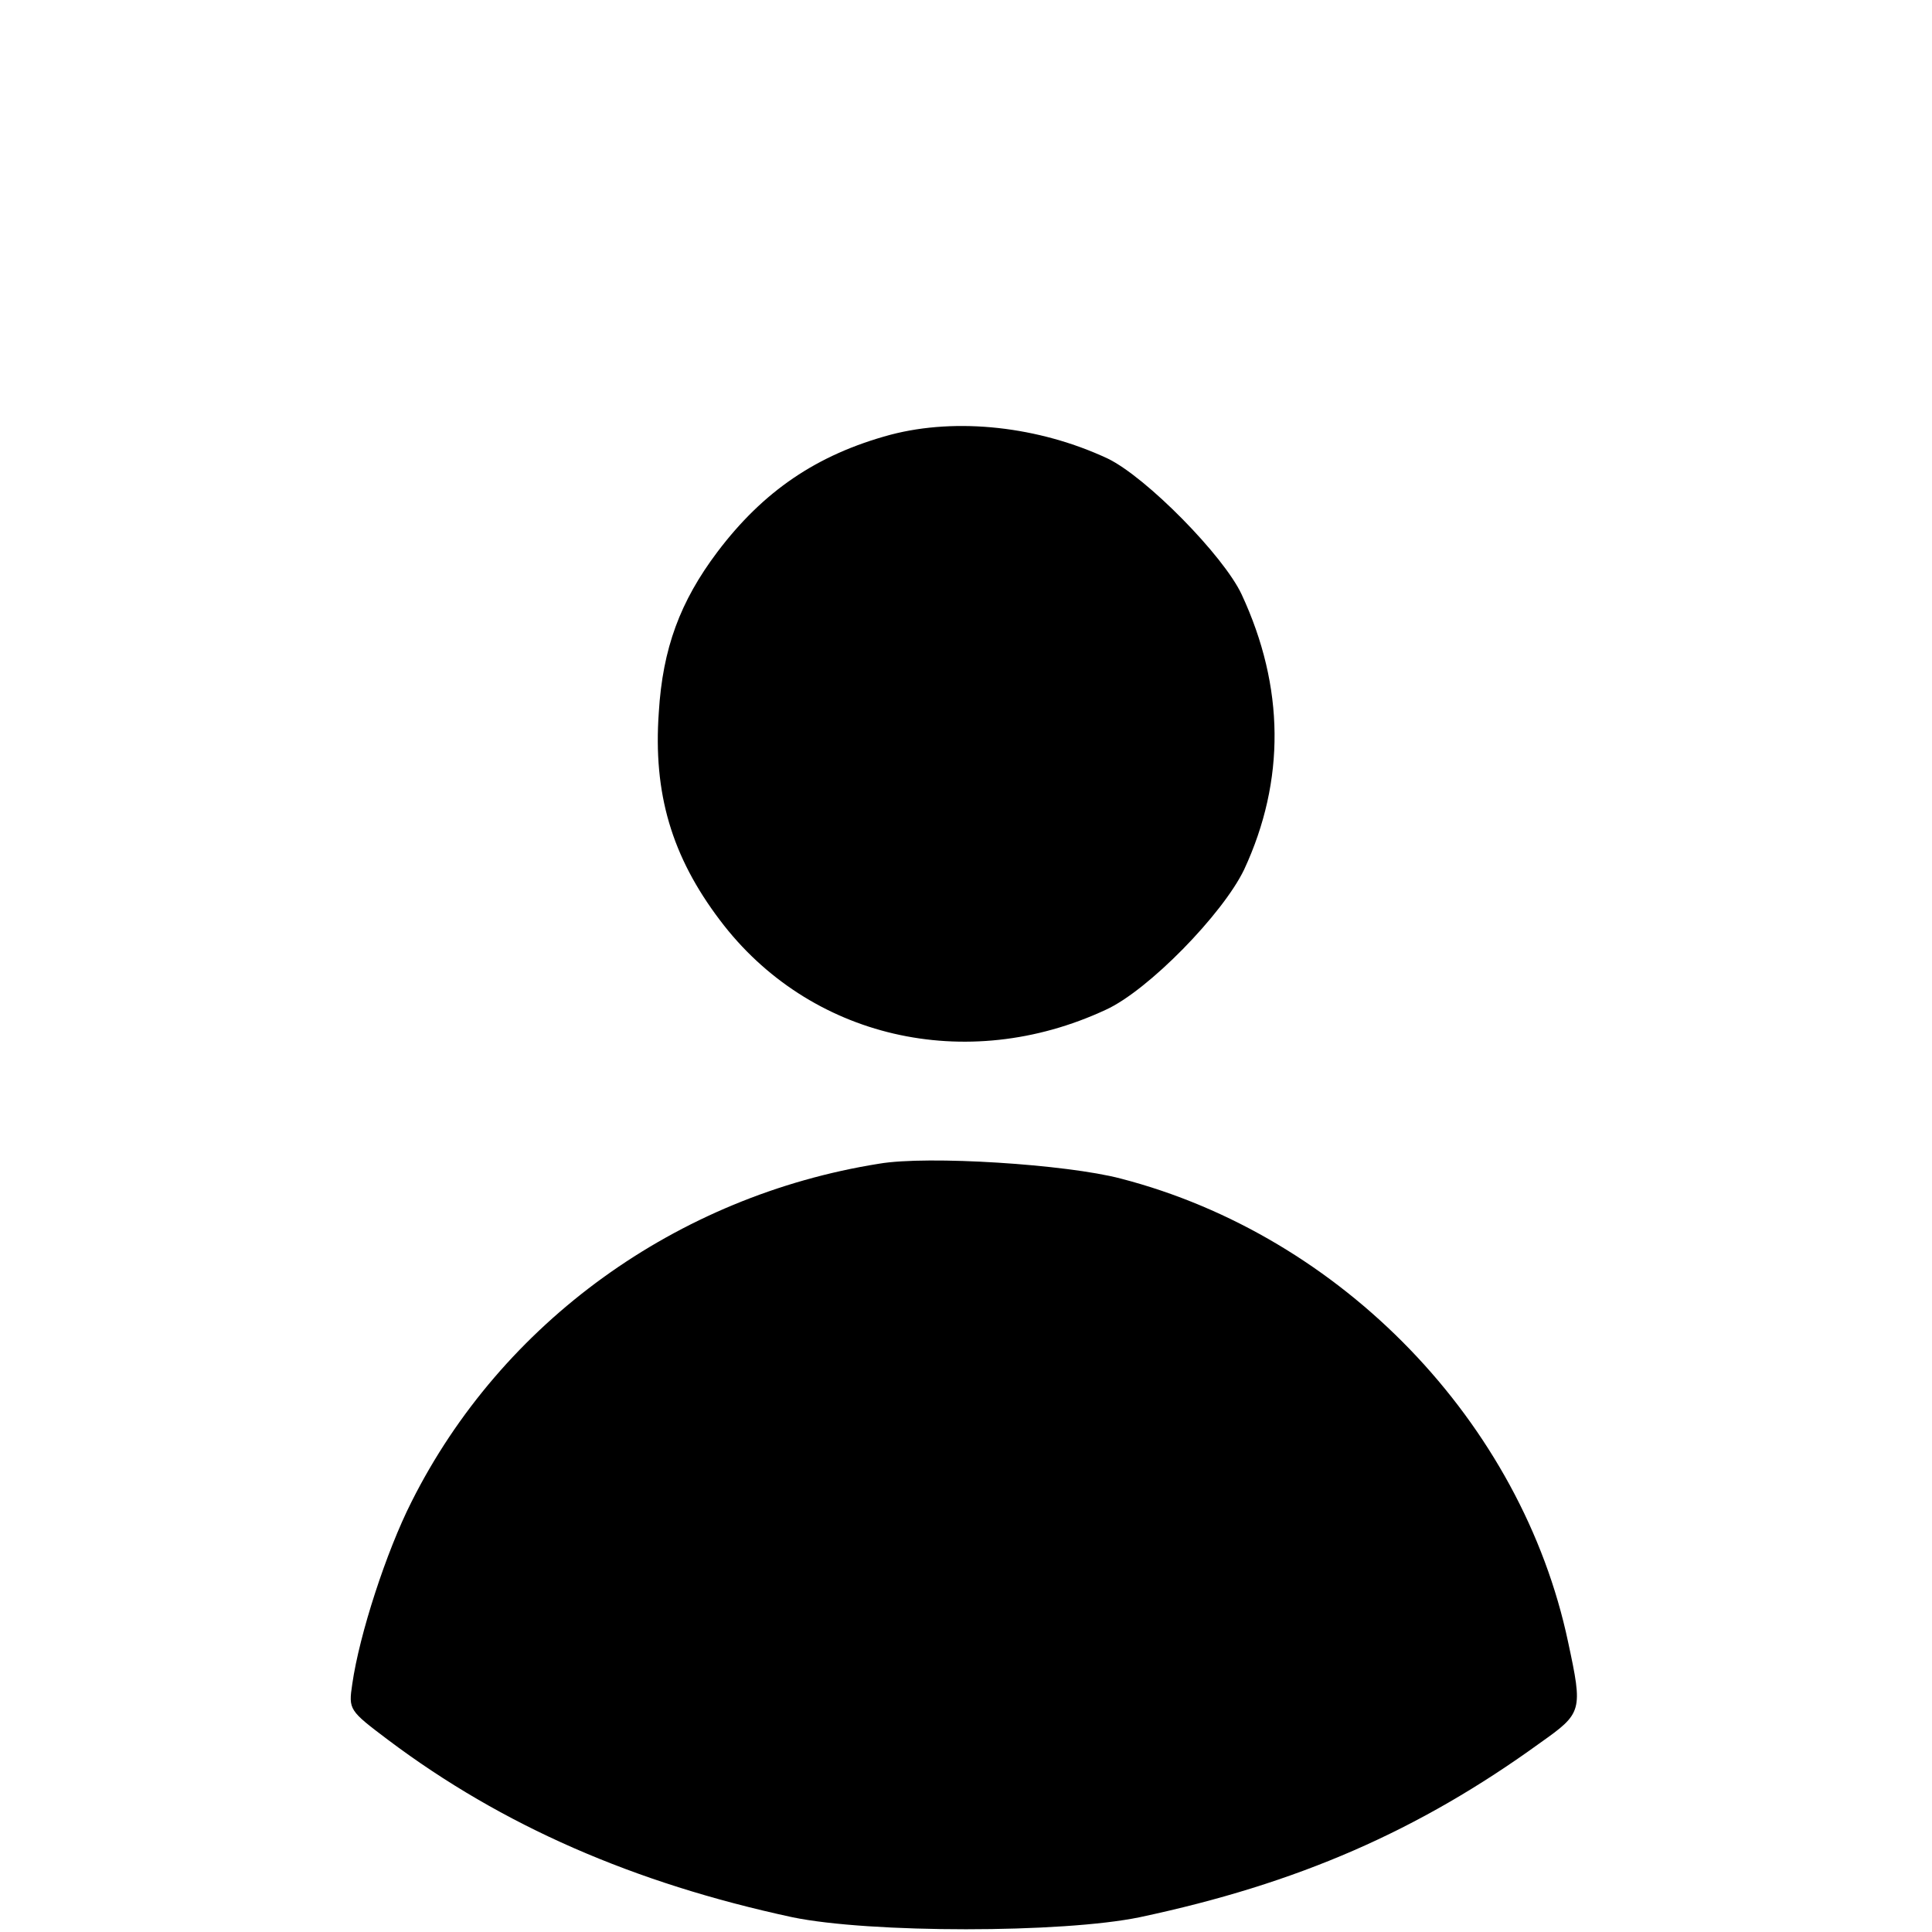 <?xml version="1.0" standalone="no"?>
<!DOCTYPE svg PUBLIC "-//W3C//DTD SVG 20010904//EN"
 "http://www.w3.org/TR/2001/REC-SVG-20010904/DTD/svg10.dtd">
<svg version="1.0" xmlns="http://www.w3.org/2000/svg"
 width="300pt" height="300pt" viewBox="0 0 300 300"
 preserveAspectRatio="xMidYMid meet">
<g transform="translate(0,300) scale(0.1,-0.1)"
fill="#000000" stroke="none">
<path d="M1383 2325 c-115 -31 -198 -88 -269 -182 -58 -77 -85 -150 -91 -249
-9 -126 20 -224 95 -323 138 -183 382 -240 599 -139 66 30 182 149 215 218 64
138 63 283 -4 427 -28 60 -148 182 -208 211 -107 50 -234 64 -337 37z"/>
<path d="M1365 1193 c-314 -50 -586 -246 -726 -525 -39 -77 -81 -206 -92 -283
-6 -40 -5 -41 56 -87 177 -133 381 -222 627 -275 120 -25 420 -25 540 0 245
52 433 134 622 271 65 46 66 49 43 156 -72 341 -351 631 -695 720 -84 22 -299
36 -375 23z"/>
</g>
</svg>
